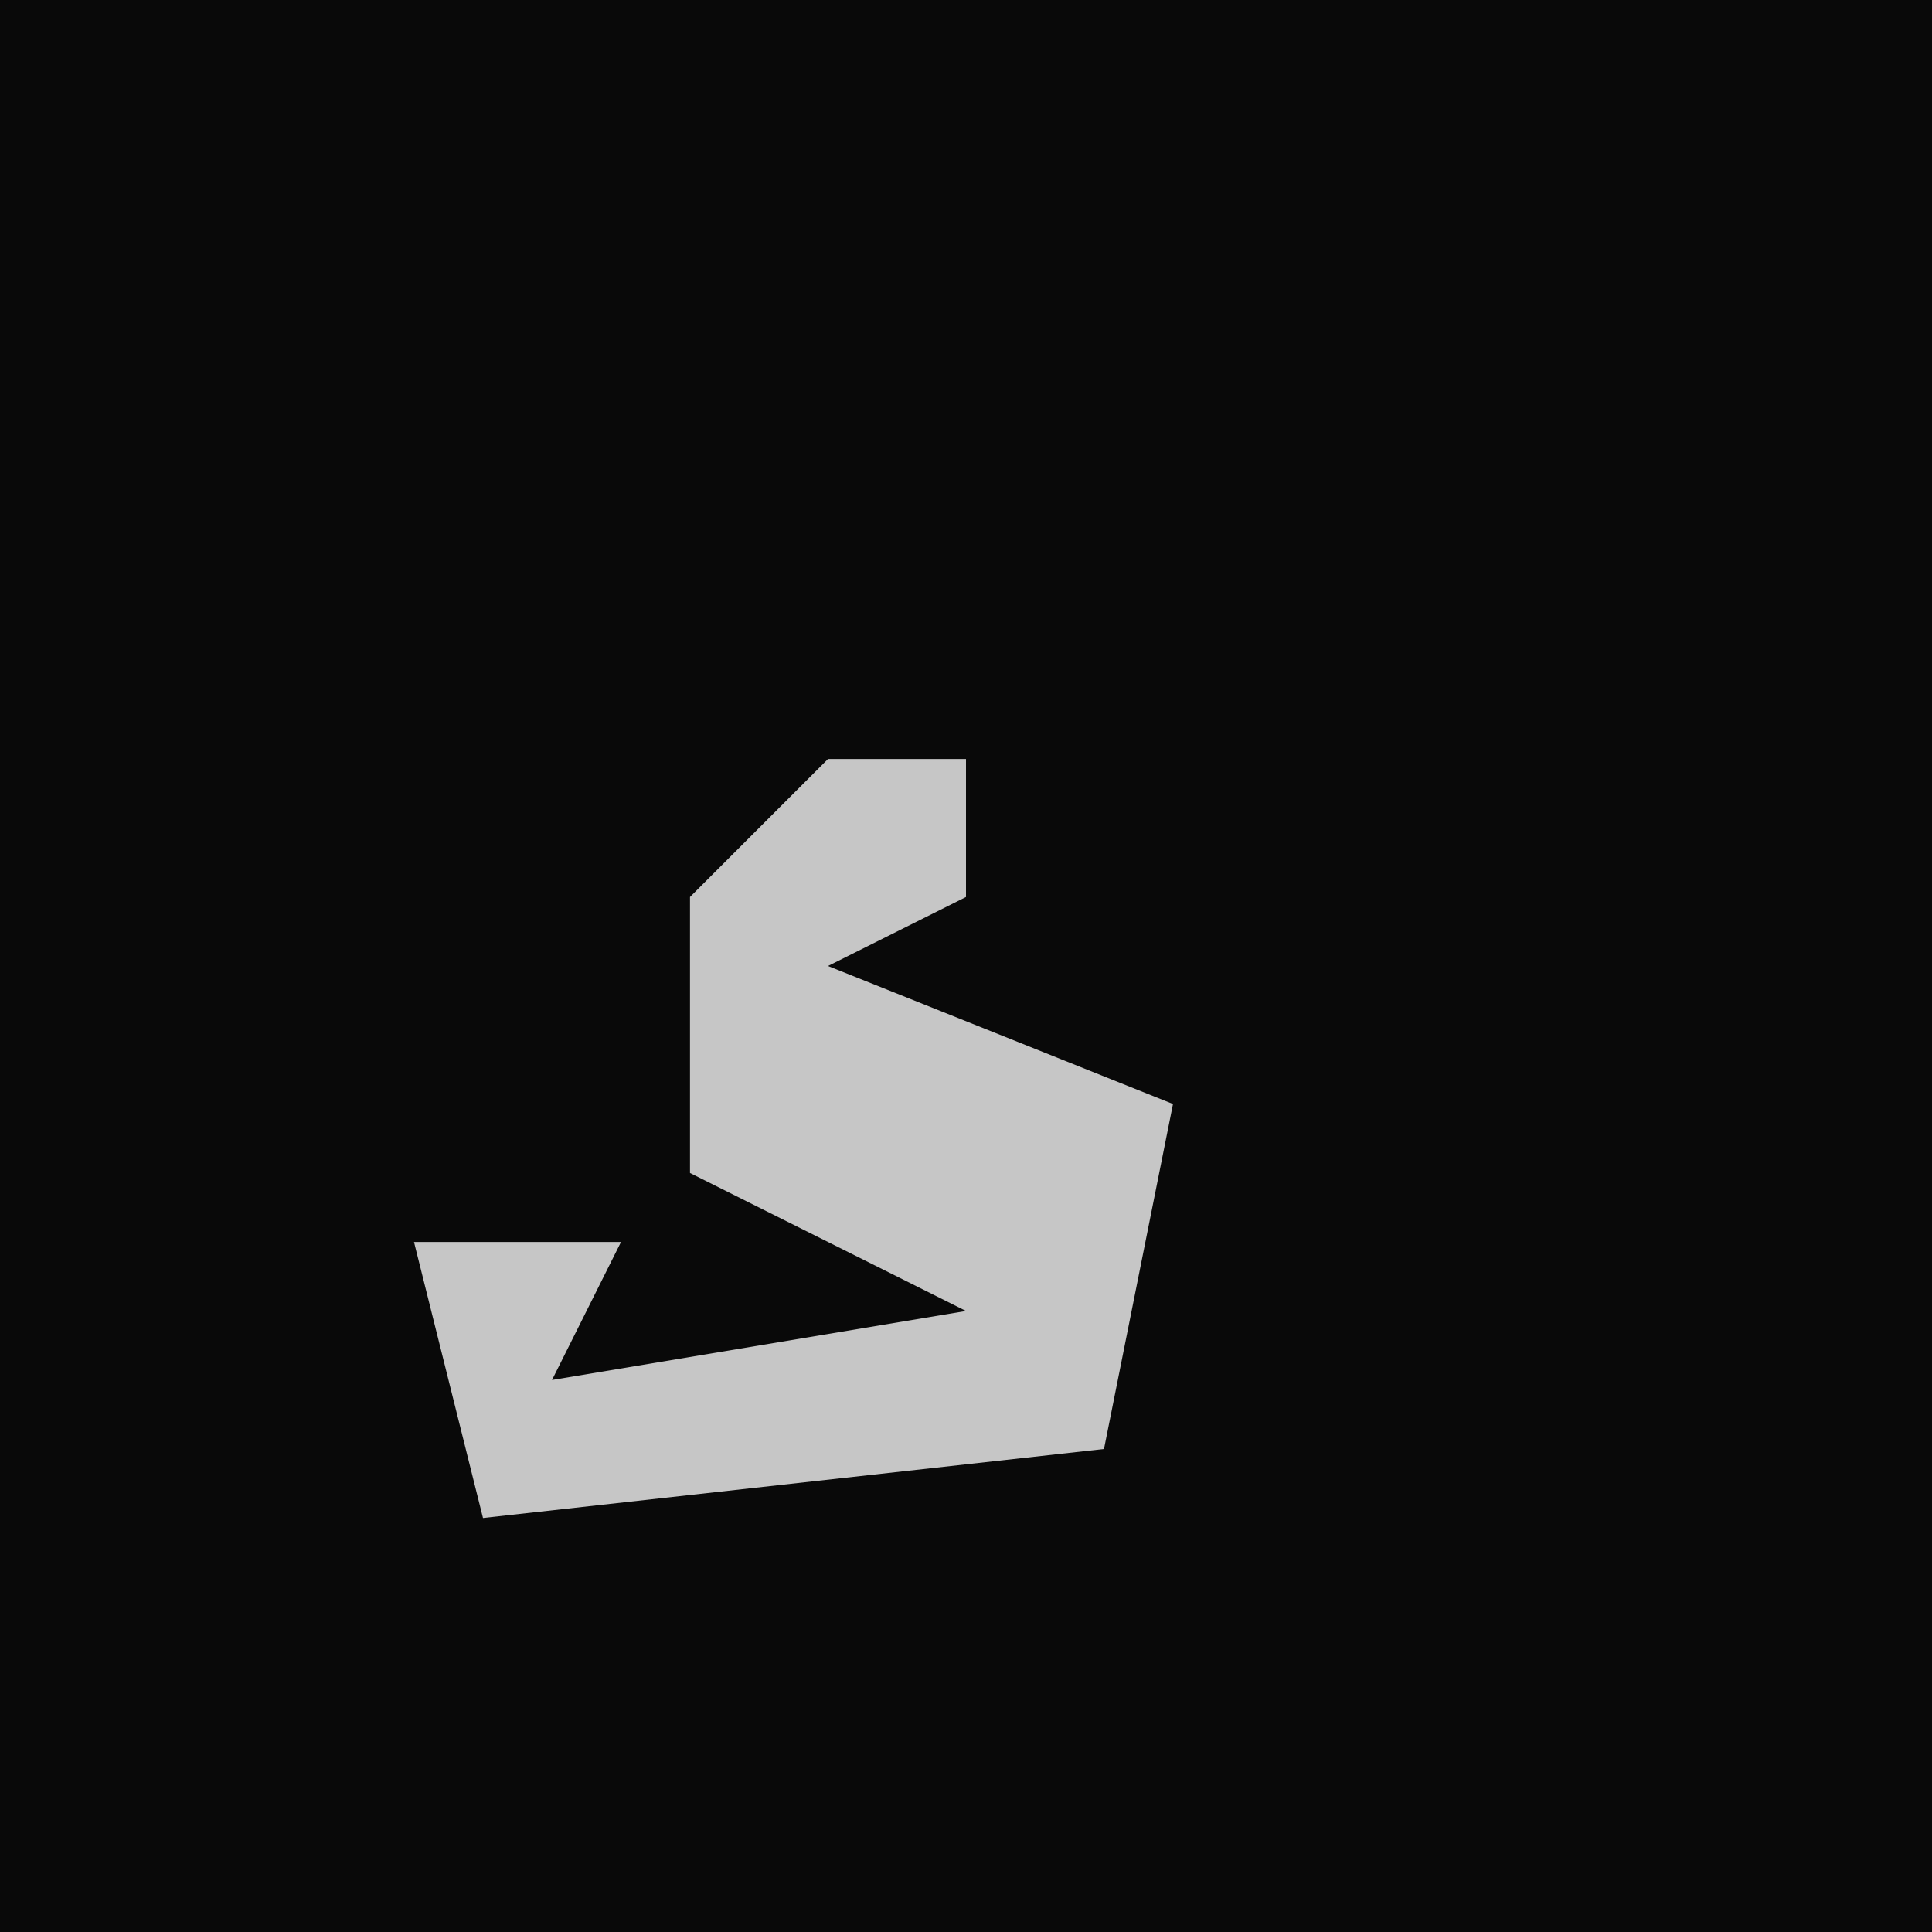 <?xml version="1.0" encoding="UTF-8"?>
<svg version="1.1" xmlns="http://www.w3.org/2000/svg" width="28" height="28">
<path d="M0,0 L28,0 L28,28 L0,28 Z " fill="#090909" transform="translate(0,0)"/>
<path d="M0,0 L2,0 L2,2 L0,3 L5,5 L4,10 L-5,11 L-6,7 L-3,7 L-4,9 L2,8 L-2,6 L-2,2 Z " fill="#C6C6C6" transform="translate(12,11)"/>
</svg>
